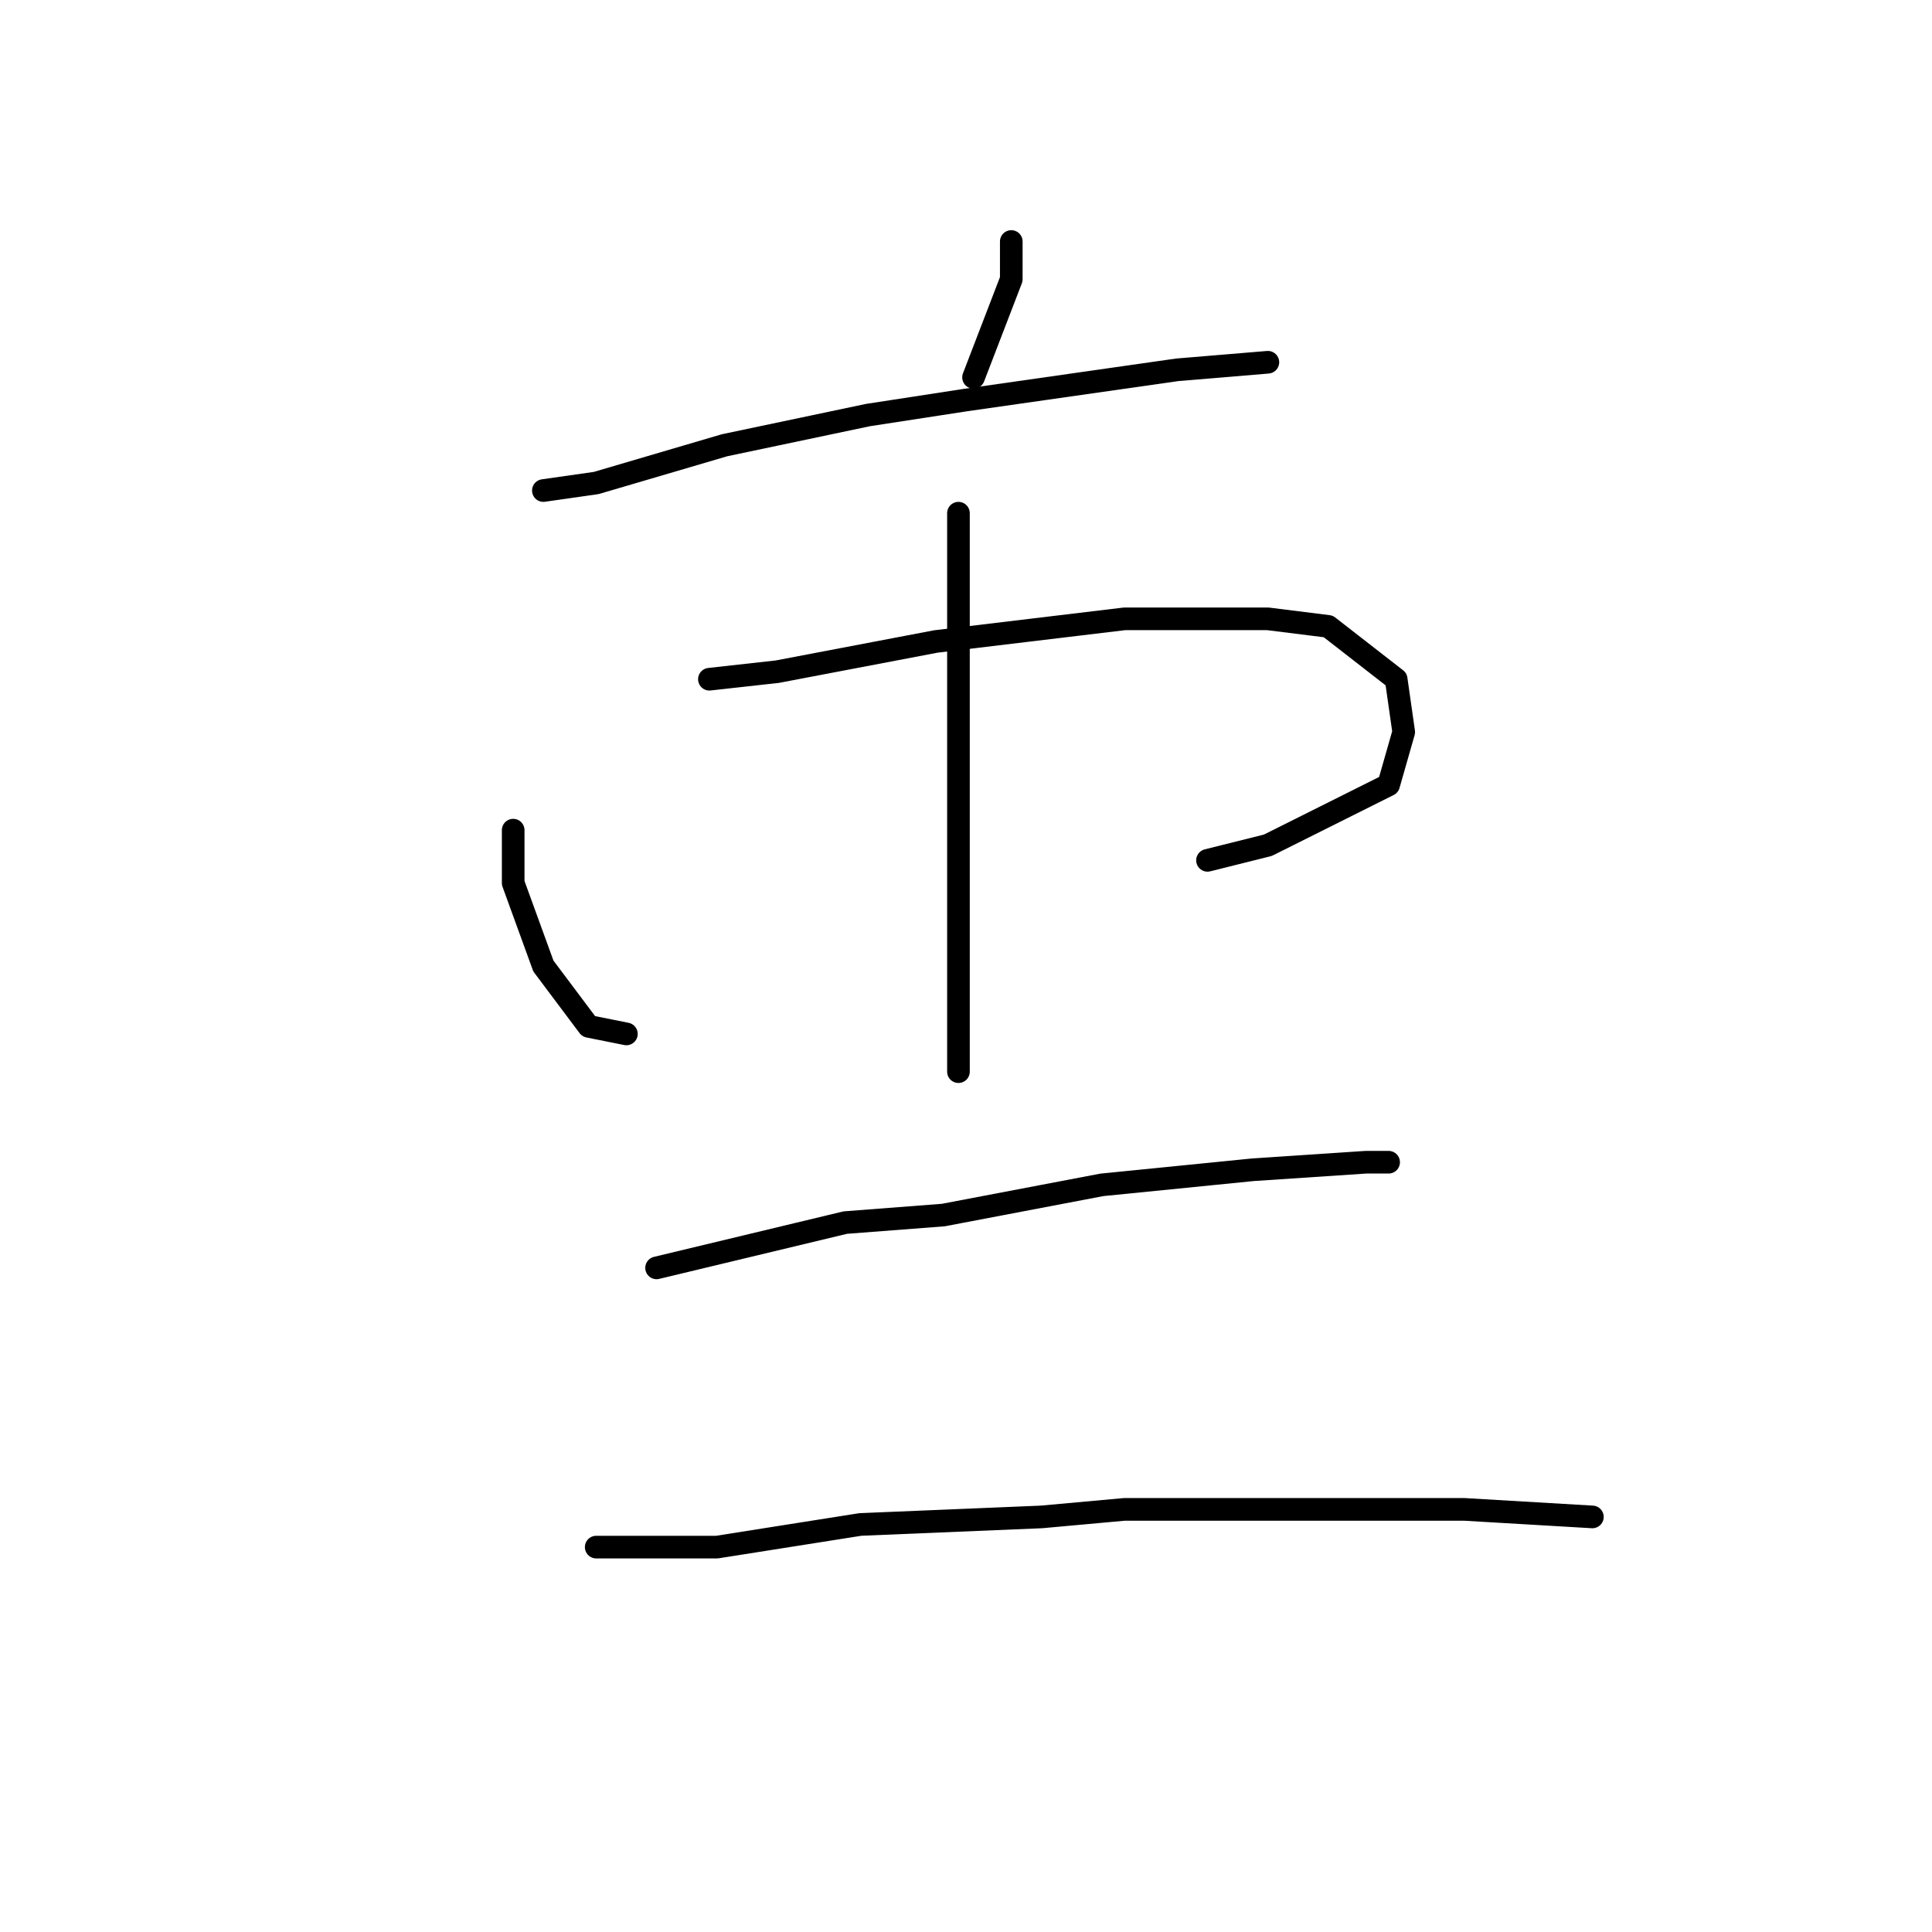 <?xml version="1.0" standalone="no"?>
    <svg width="256" height="256" xmlns="http://www.w3.org/2000/svg" version="1.1">
    <polyline stroke="black" stroke-width="3" stroke-linecap="round" fill="transparent" stroke-linejoin="round" points="134 32 134 37 129 50 129 50 " />
        <polyline stroke="black" stroke-width="3" stroke-linecap="round" fill="transparent" stroke-linejoin="round" points="72 65 79 64 96 59 115 55 128 53 156 49 168 48 168 48 " />
        <polyline stroke="black" stroke-width="3" stroke-linecap="round" fill="transparent" stroke-linejoin="round" points="68 110 68 117 72 128 78 136 83 137 83 137 " />
        <polyline stroke="black" stroke-width="3" stroke-linecap="round" fill="transparent" stroke-linejoin="round" points="94 90 103 89 124 85 149 82 168 82 176 83 185 90 186 97 184 104 168 112 160 114 160 114 " />
        <polyline stroke="black" stroke-width="3" stroke-linecap="round" fill="transparent" stroke-linejoin="round" points="127 68 127 75 127 83 127 109 127 119 127 135 127 142 127 142 " />
        <polyline stroke="black" stroke-width="3" stroke-linecap="round" fill="transparent" stroke-linejoin="round" points="87 168 112 162 125 161 146 157 166 155 181 154 184 154 184 154 " />
        <polyline stroke="black" stroke-width="3" stroke-linecap="round" fill="transparent" stroke-linejoin="round" points="79 205 87 205 95 205 114 202 138 201 149 200 174 200 194 200 211 201 211 201 " />
        </svg>